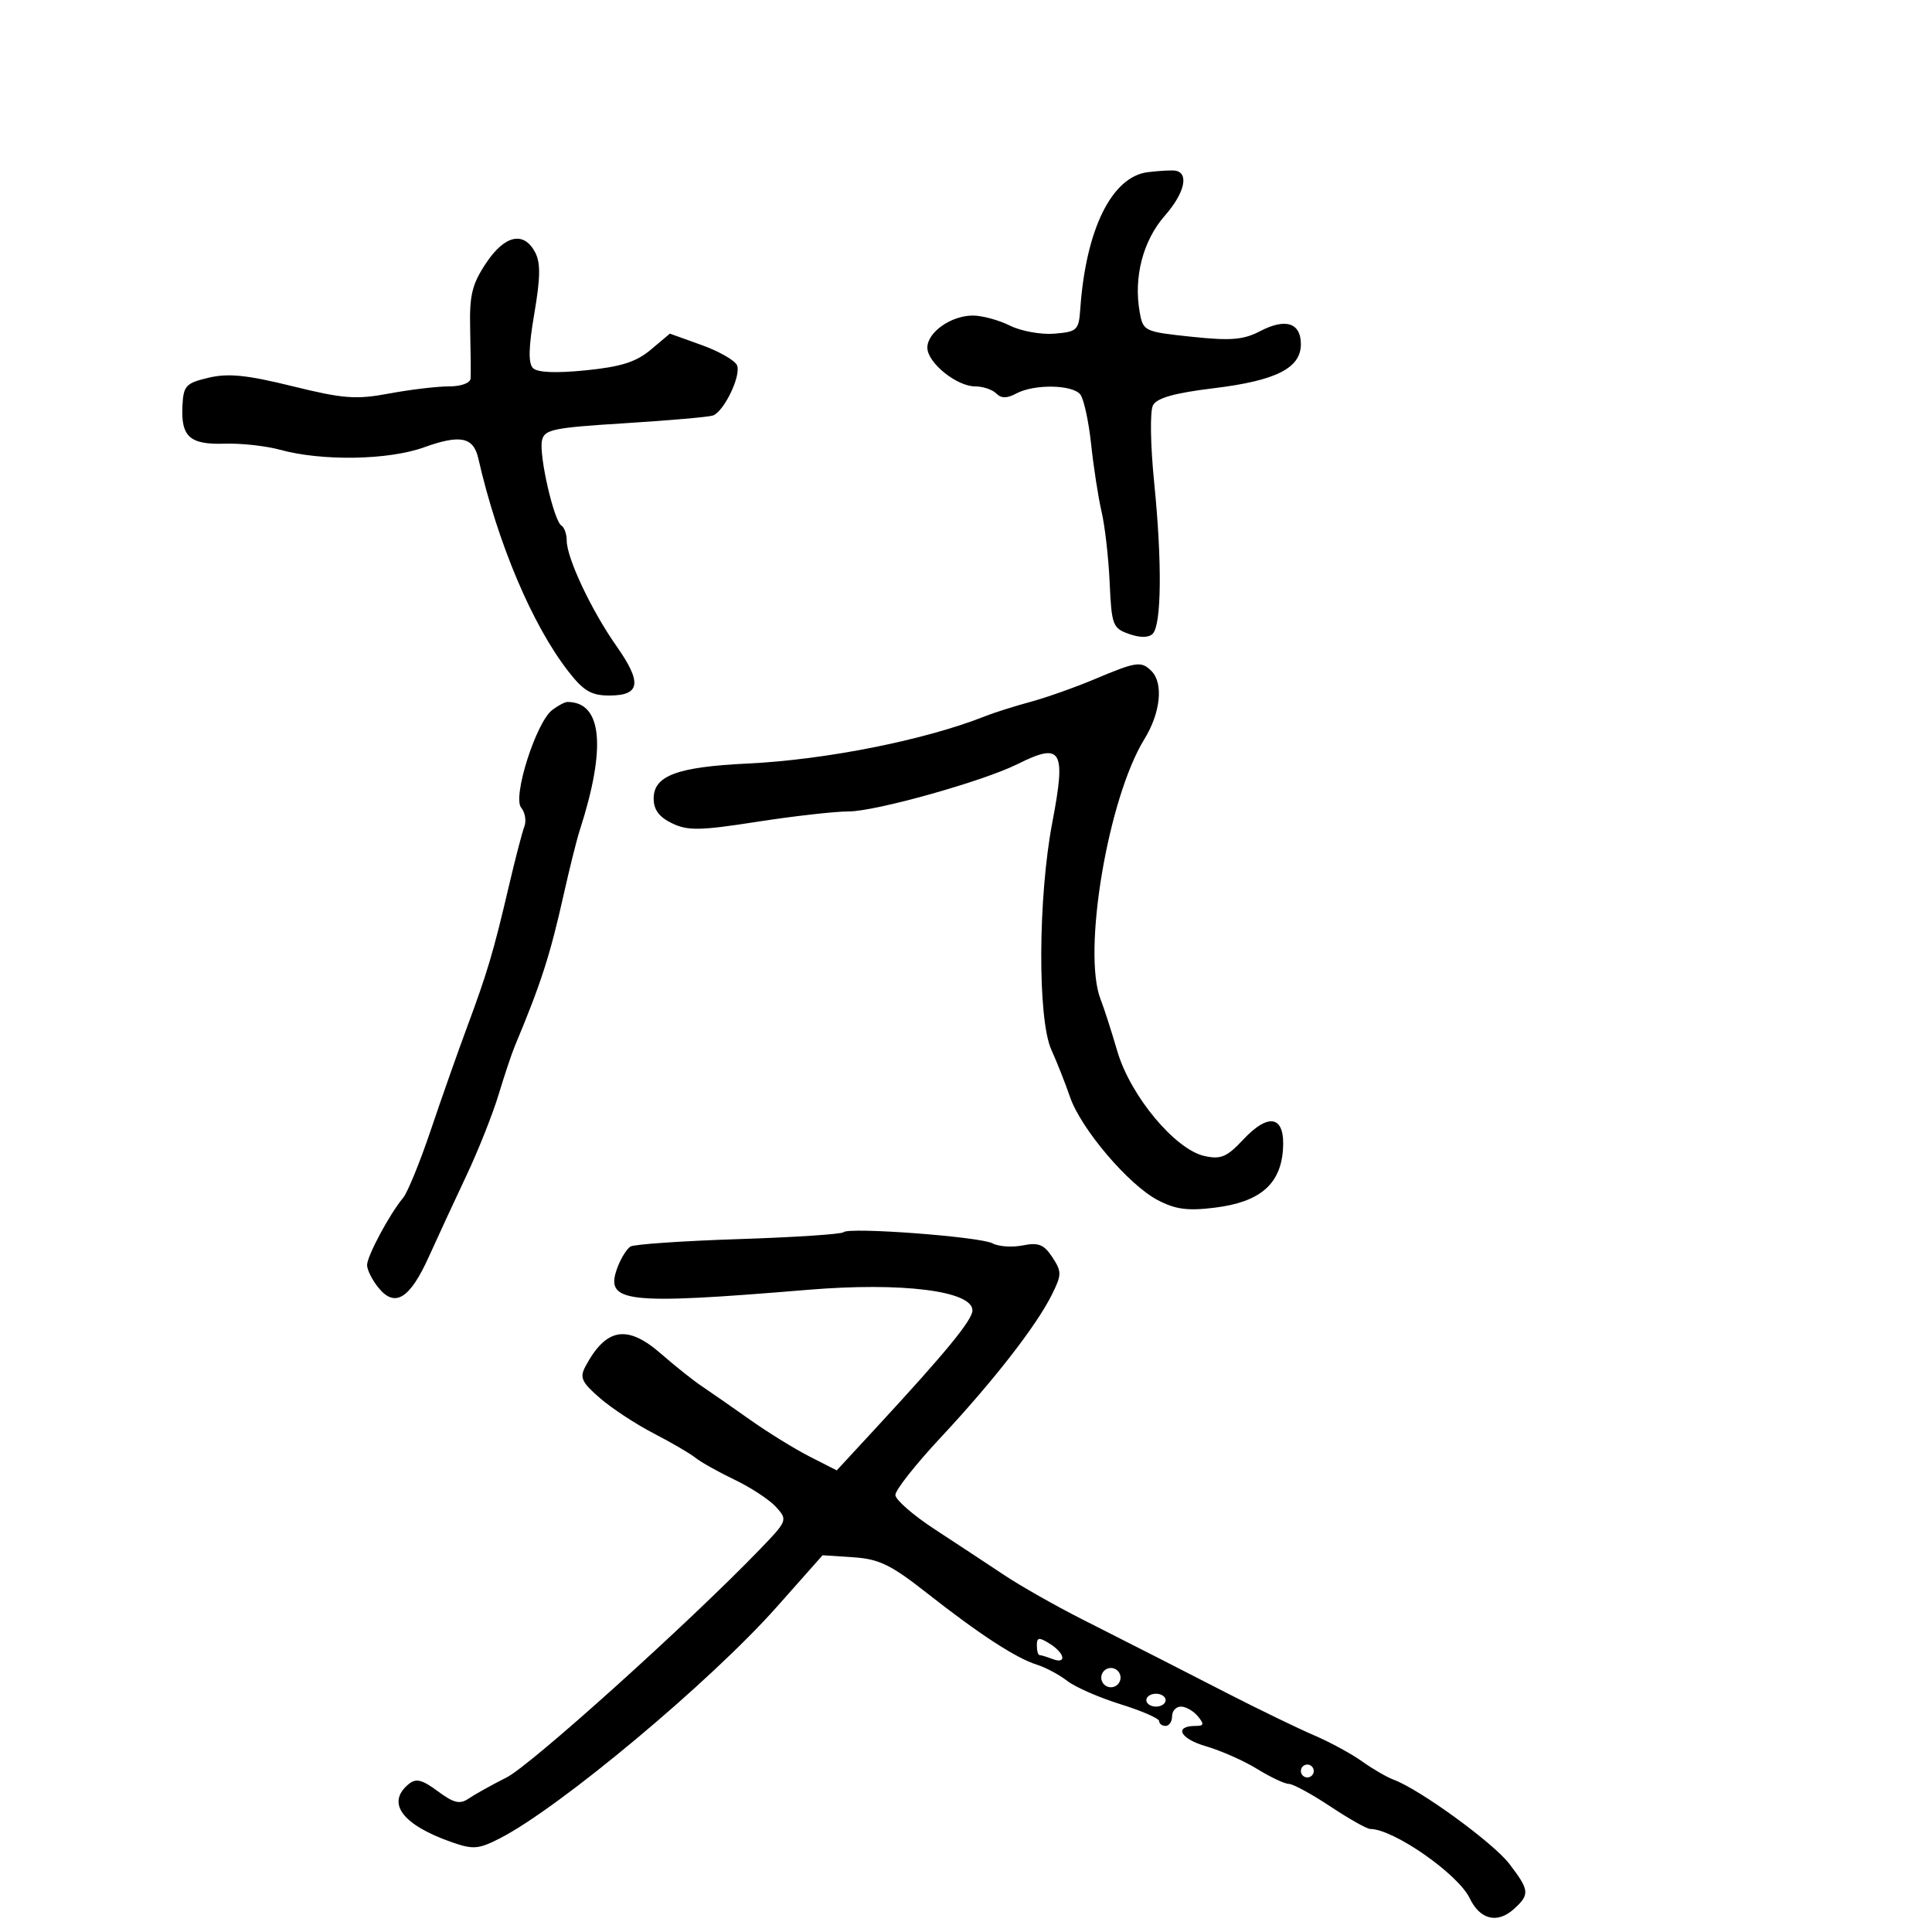 <svg xmlns="http://www.w3.org/2000/svg" width="300" height="300" viewBox="0 0 300 300" version="1.1">
	<path d="M 178.253 26.732 C 172.648 27.413, 168.606 35.592, 167.743 48 C 167.516 51.275, 167.258 51.520, 163.727 51.812 C 161.652 51.983, 158.545 51.421, 156.823 50.562 C 155.101 49.703, 152.512 49, 151.069 49 C 147.679 49, 144 51.594, 144 53.984 C 144 56.321, 148.546 60, 151.435 60 C 152.626 60, 154.092 60.492, 154.693 61.093 C 155.483 61.883, 156.350 61.883, 157.827 61.093 C 160.588 59.615, 166.524 59.709, 167.747 61.250 C 168.293 61.938, 169.052 65.425, 169.433 69 C 169.815 72.575, 170.547 77.300, 171.061 79.500 C 171.575 81.700, 172.137 86.649, 172.310 90.498 C 172.606 97.073, 172.788 97.553, 175.318 98.443 C 177.041 99.049, 178.362 99.038, 178.988 98.412 C 180.362 97.038, 180.462 87.329, 179.228 75.018 C 178.631 69.062, 178.549 63.843, 179.037 62.930 C 179.646 61.793, 182.393 61.021, 188.430 60.289 C 198.144 59.111, 202 57.166, 202 53.446 C 202 50.127, 199.625 49.361, 195.695 51.411 C 193.076 52.778, 191.150 52.937, 185.009 52.289 C 177.698 51.519, 177.504 51.428, 176.977 48.500 C 175.996 43.053, 177.477 37.360, 180.885 33.479 C 183.949 29.988, 184.674 26.859, 182.500 26.501 C 181.950 26.411, 180.039 26.515, 178.253 26.732 M 75.442 40.908 C 73.281 44.174, 72.880 45.859, 73.007 51.158 C 73.090 54.646, 73.122 58.063, 73.079 58.750 C 73.033 59.483, 71.628 60, 69.684 60 C 67.860 60, 63.697 60.497, 60.434 61.105 C 55.260 62.069, 53.336 61.924, 45.409 59.969 C 38.346 58.227, 35.445 57.932, 32.409 58.649 C 28.849 59.490, 28.485 59.880, 28.328 63.027 C 28.088 67.826, 29.478 69.070, 34.891 68.895 C 37.426 68.813, 41.300 69.239, 43.500 69.843 C 50.005 71.627, 60.292 71.456, 65.810 69.471 C 71.463 67.438, 73.510 67.849, 74.268 71.168 C 77.279 84.353, 82.645 97.049, 88.249 104.250 C 90.618 107.294, 91.817 108, 94.615 108 C 99.447 108, 99.729 106.017, 95.710 100.299 C 91.831 94.779, 88 86.648, 88 83.932 C 88 82.934, 87.627 81.887, 87.171 81.606 C 86.011 80.889, 83.697 70.813, 84.149 68.450 C 84.486 66.692, 85.755 66.423, 97.011 65.720 C 103.880 65.291, 110.039 64.752, 110.698 64.522 C 112.407 63.924, 115.085 58.386, 114.457 56.748 C 114.166 55.990, 111.698 54.567, 108.973 53.588 L 104.019 51.806 101.059 54.297 C 98.790 56.206, 96.435 56.954, 90.960 57.504 C 86.322 57.970, 83.449 57.849, 82.760 57.160 C 82.013 56.413, 82.074 53.915, 82.966 48.700 C 83.928 43.077, 83.955 40.785, 83.081 39.150 C 81.307 35.836, 78.348 36.516, 75.442 40.908 M 170 105.450 C 166.975 106.725, 162.475 108.317, 160 108.988 C 157.525 109.659, 154.375 110.656, 153 111.203 C 143.718 114.897, 128.256 117.982, 116.130 118.560 C 105.147 119.083, 101.500 120.439, 101.500 124 C 101.500 125.735, 102.354 126.882, 104.362 127.845 C 106.812 129.019, 108.706 128.985, 117.548 127.608 C 123.227 126.724, 129.628 126, 131.774 126 C 135.966 126, 152.640 121.324, 158.025 118.638 C 164.866 115.225, 165.561 116.398, 163.401 127.717 C 161.180 139.356, 161.100 158.244, 163.251 163 C 164.122 164.925, 165.425 168.223, 166.146 170.328 C 167.840 175.271, 175.242 183.981, 179.760 186.347 C 182.538 187.803, 184.430 188.052, 188.676 187.521 C 195.620 186.654, 198.831 183.916, 199.216 178.535 C 199.593 173.267, 197.067 172.646, 192.995 177.006 C 190.515 179.660, 189.560 180.062, 187.047 179.510 C 182.475 178.506, 175.526 170.161, 173.500 163.243 C 172.575 160.084, 171.410 156.466, 170.909 155.203 C 168.020 147.904, 172.045 123.939, 177.700 114.770 C 180.209 110.701, 180.689 106.089, 178.800 104.200 C 177.215 102.615, 176.476 102.720, 170 105.450 M 85.747 110.250 C 83.240 112.167, 79.554 123.758, 80.926 125.411 C 81.536 126.146, 81.758 127.468, 81.420 128.349 C 81.081 129.231, 79.986 133.450, 78.986 137.726 C 76.627 147.805, 75.671 151.028, 72.522 159.500 C 71.091 163.350, 68.555 170.550, 66.885 175.500 C 65.215 180.450, 63.285 185.175, 62.596 186 C 60.489 188.524, 57 195.036, 57 196.446 C 57 197.179, 57.791 198.756, 58.759 199.950 C 61.323 203.117, 63.631 201.699, 66.597 195.133 C 67.996 192.035, 70.628 186.350, 72.445 182.500 C 74.262 178.650, 76.497 173.025, 77.413 170 C 78.328 166.975, 79.454 163.600, 79.914 162.500 C 84.001 152.733, 85.397 148.414, 87.507 139 C 88.432 134.875, 89.553 130.375, 89.999 129 C 94.186 116.075, 93.517 109, 88.109 109 C 87.709 109, 86.646 109.563, 85.747 110.250 M 130.970 191.339 C 130.679 191.644, 123.351 192.125, 114.687 192.408 C 106.023 192.691, 98.471 193.209, 97.905 193.559 C 97.339 193.908, 96.445 195.330, 95.917 196.719 C 93.796 202.297, 96.796 202.657, 125.500 200.277 C 140.048 199.070, 151 200.445, 151 203.478 C 151 204.949, 146.928 209.922, 136.314 221.410 L 129.930 228.319 125.715 226.172 C 123.397 224.991, 119.250 222.431, 116.500 220.484 C 113.750 218.537, 110.375 216.190, 109 215.268 C 107.625 214.346, 104.811 212.108, 102.747 210.296 C 97.420 205.618, 94.136 206.140, 90.904 212.180 C 89.983 213.901, 90.321 214.638, 93.160 217.098 C 94.997 218.689, 98.750 221.153, 101.500 222.574 C 104.250 223.995, 107.175 225.704, 108 226.371 C 108.825 227.038, 111.562 228.571, 114.083 229.779 C 116.604 230.986, 119.497 232.892, 120.514 234.015 C 122.329 236.021, 122.285 236.135, 117.931 240.646 C 106.908 252.066, 82.428 274.106, 78.662 276.003 C 76.373 277.155, 73.731 278.625, 72.791 279.268 C 71.409 280.214, 70.491 280, 67.983 278.145 C 65.511 276.318, 64.590 276.095, 63.441 277.049 C 59.920 279.971, 62.471 283.378, 70.202 286.075 C 73.473 287.217, 74.341 287.142, 77.666 285.433 C 86.963 280.655, 110.338 261.111, 120.615 249.523 L 127.730 241.500 132.499 241.814 C 136.494 242.077, 138.341 242.973, 143.884 247.332 C 152.050 253.755, 157.756 257.473, 161.013 258.495 C 162.381 258.924, 164.501 260.057, 165.725 261.012 C 166.949 261.967, 170.657 263.593, 173.966 264.624 C 177.276 265.656, 179.987 266.837, 179.991 267.250 C 179.996 267.663, 180.450 268, 181 268 C 181.550 268, 182 267.325, 182 266.500 C 182 265.675, 182.620 265, 183.378 265 C 184.135 265, 185.315 265.675, 186 266.500 C 187.016 267.725, 186.958 268, 185.681 268 C 182.232 268, 183.200 269.977, 187.221 271.146 C 189.575 271.830, 193.179 273.427, 195.230 274.695 C 197.282 275.963, 199.485 277, 200.127 277 C 200.768 277, 203.666 278.575, 206.566 280.500 C 209.466 282.425, 212.256 284, 212.766 284 C 216.370 284, 226.405 290.986, 228.210 294.752 C 229.810 298.090, 232.512 298.752, 235.074 296.433 C 237.575 294.170, 237.512 293.537, 234.378 289.429 C 231.882 286.157, 220.479 277.859, 216.412 276.354 C 215.360 275.965, 213.150 274.683, 211.500 273.505 C 209.850 272.327, 206.475 270.495, 204 269.435 C 201.525 268.375, 195.450 265.430, 190.500 262.892 C 180.914 257.976, 179.662 257.337, 168 251.425 C 163.875 249.334, 158.433 246.246, 155.908 244.562 C 153.382 242.878, 148.559 239.700, 145.191 237.500 C 141.822 235.300, 139.051 232.890, 139.033 232.144 C 139.015 231.399, 142.163 227.401, 146.030 223.261 C 154.211 214.501, 160.895 205.921, 163.310 201.081 C 164.877 197.940, 164.885 197.473, 163.413 195.227 C 162.112 193.242, 161.258 192.898, 158.825 193.385 C 157.181 193.714, 155.071 193.573, 154.136 193.073 C 152.187 192.030, 131.771 190.501, 130.970 191.339 M 161 255.492 C 161 256.321, 161.188 257, 161.418 257 C 161.648 257, 162.548 257.273, 163.418 257.607 C 165.684 258.476, 165.373 256.714, 163 255.232 C 161.332 254.190, 161 254.233, 161 255.492 M 171 260.500 C 171 261.325, 171.675 262, 172.500 262 C 173.325 262, 174 261.325, 174 260.500 C 174 259.675, 173.325 259, 172.500 259 C 171.675 259, 171 259.675, 171 260.500 M 178 264 C 178 264.550, 178.675 265, 179.500 265 C 180.325 265, 181 264.550, 181 264 C 181 263.450, 180.325 263, 179.500 263 C 178.675 263, 178 263.450, 178 264 M 202 275 C 202 275.550, 202.450 276, 203 276 C 203.550 276, 204 275.550, 204 275 C 204 274.450, 203.550 274, 203 274 C 202.450 274, 202 274.450, 202 275" stroke="none" fill="black" fill-rule="evenodd"/>
</svg>